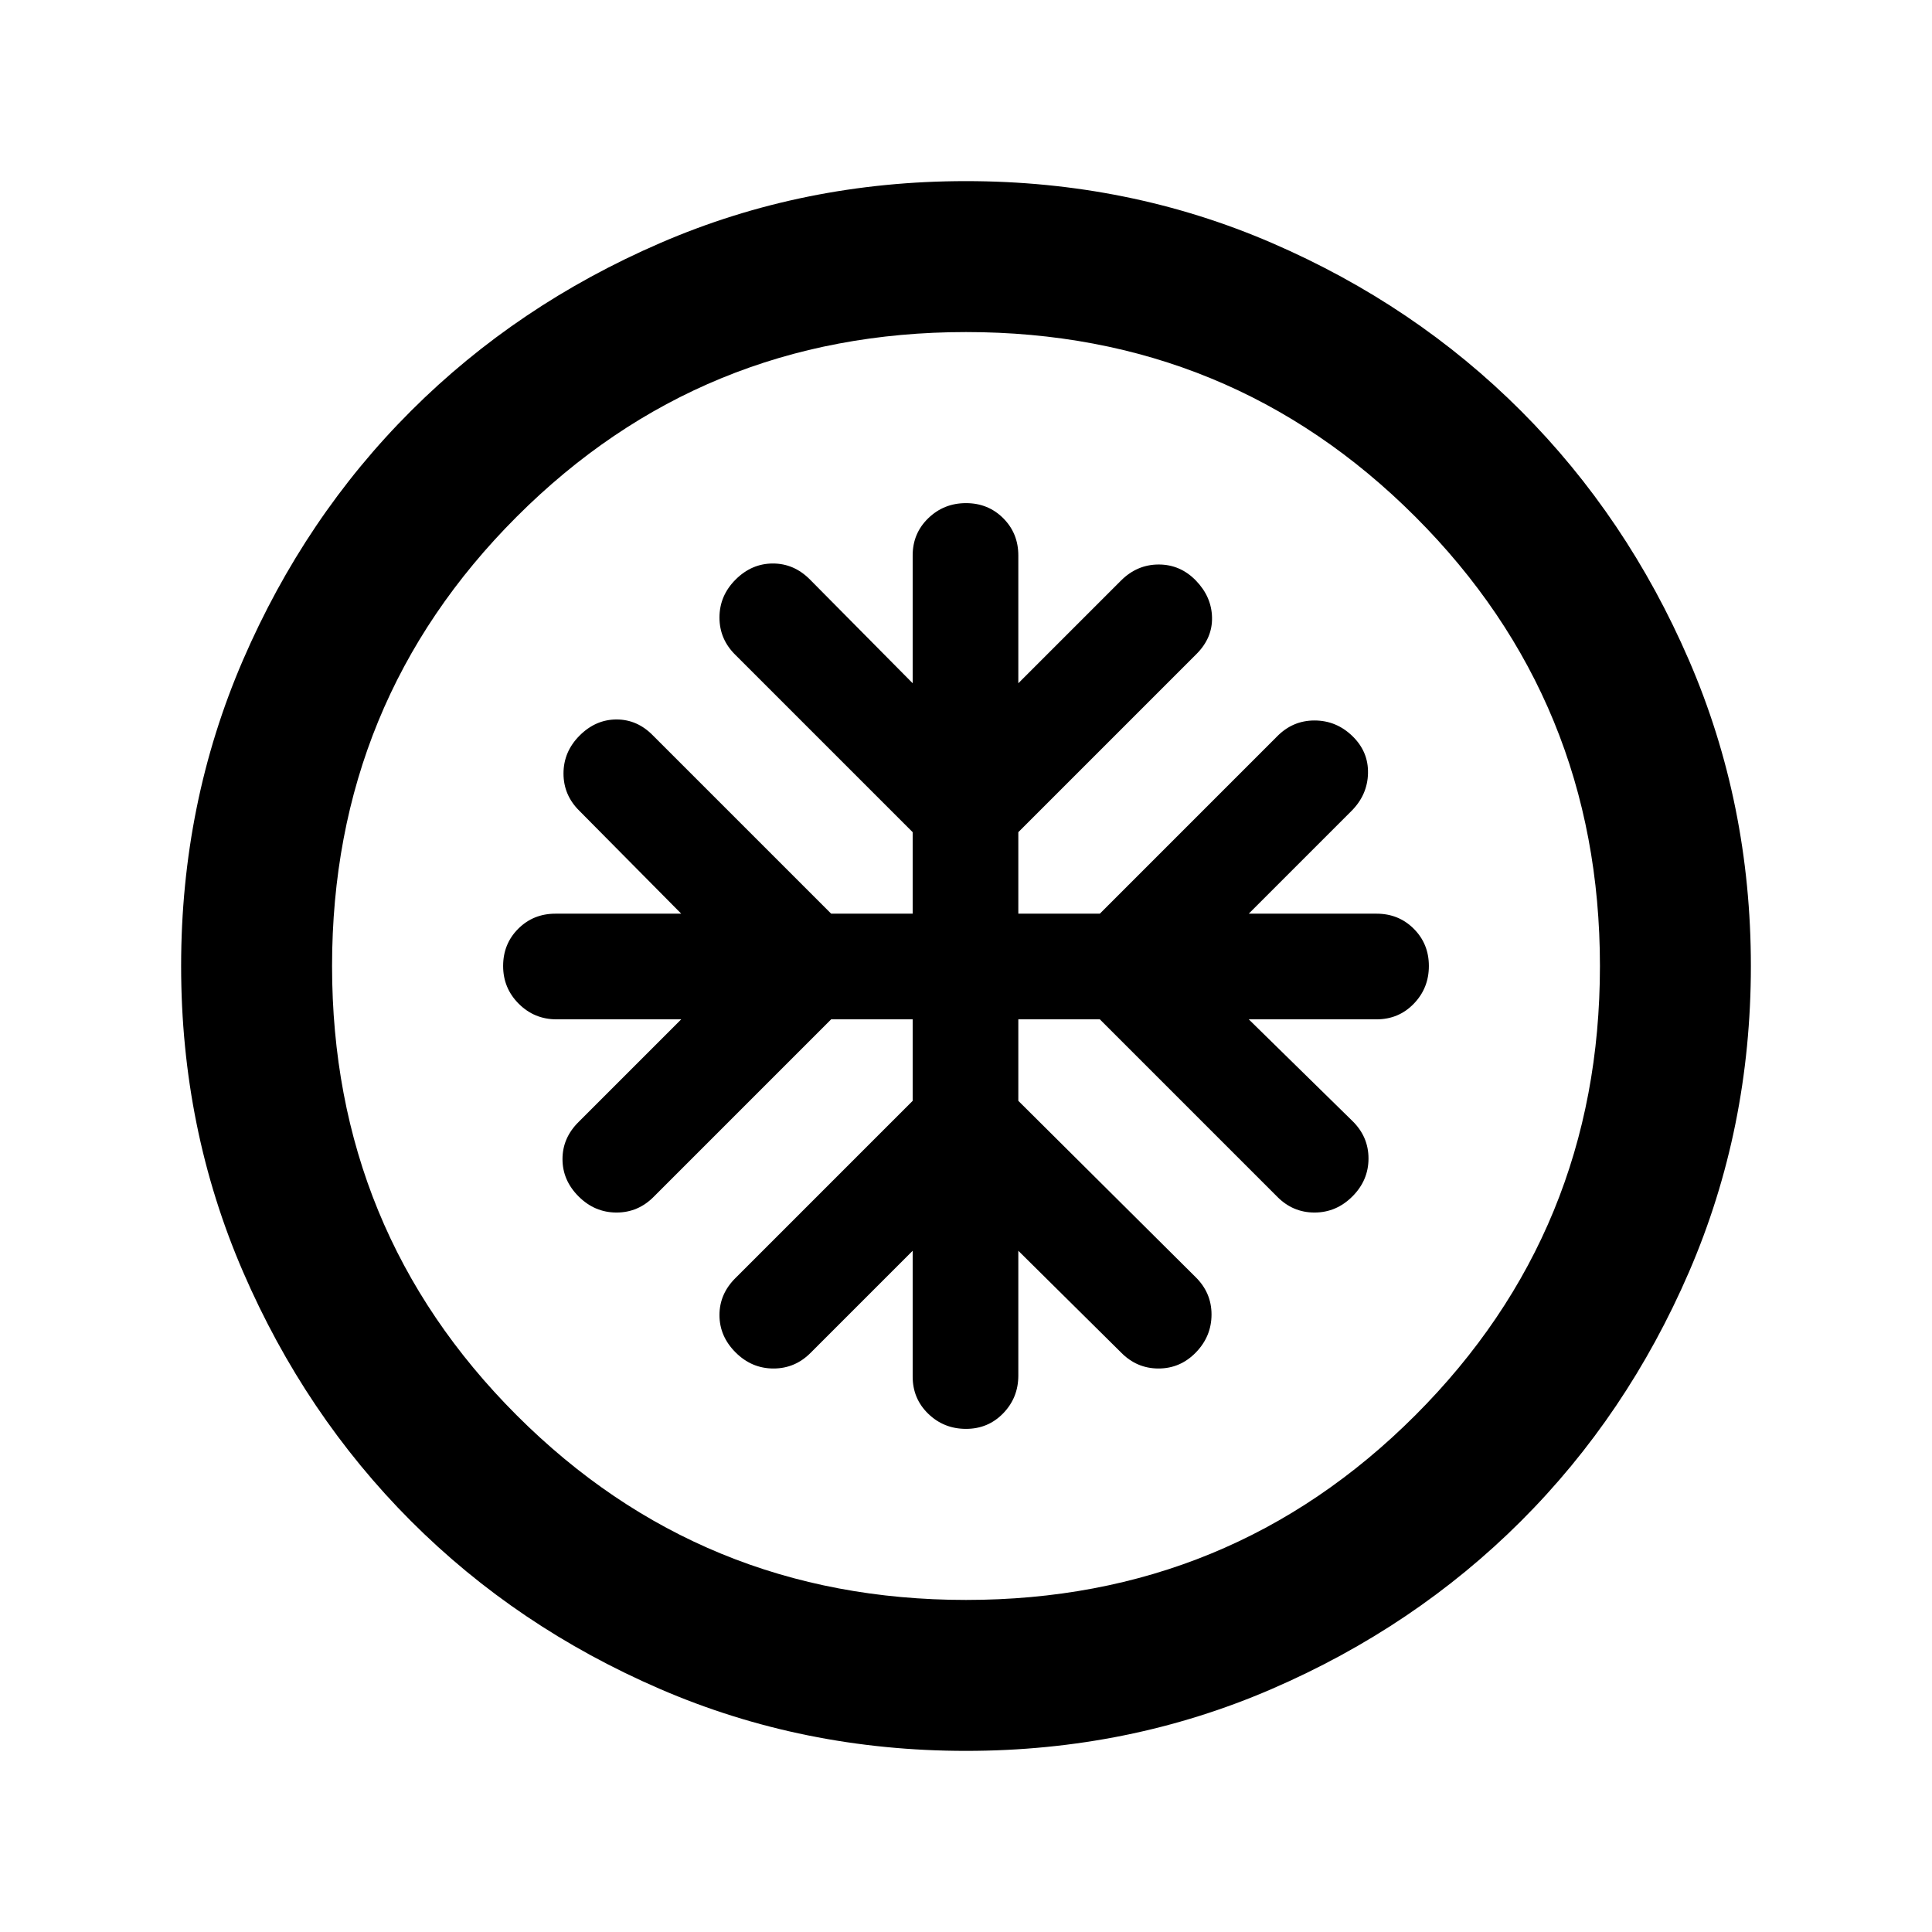 <svg xmlns="http://www.w3.org/2000/svg" height="24" viewBox="0 -960 960 960" width="24"><path d="M453.5-453.5v40.5l-88 88q-8 7.91-8 18.45 0 10.55 8 18.55t18.85 8q10.84 0 18.65-8l50.5-50.5v62.5q0 11 7.75 18.5T480-250q11 0 18.5-7.75t7.5-18.75v-62l51 50.5q7.81 8 18.65 8 10.85 0 18.6-8 7.75-8 7.75-18.85 0-10.84-8-18.65L506-413v-40.5h40.5l88 88q7.81 8 18.65 8 10.85 0 18.85-8 8-8 8-18.85 0-10.84-8-18.65l-51.5-50.5H684q11 0 18.5-7.75T710-480q0-11-7.5-18.5T684-506h-63.5l51-51q8-8 8.25-18.75t-7.75-18.5q-8-7.75-18.85-7.75-10.84 0-18.65 8l-88 88H506v-40.5l88.5-88.5q8-8 7.75-18.25t-7.99-18.25q-7.75-8-18.5-8-10.76 0-18.76 8l-51 51V-684q0-11-7.5-18.5T480-710q-11 0-18.75 7.5T453.5-684v63.5l-51-51.5q-7.91-8-18.45-8-10.55 0-18.55 8t-8 18.85q0 10.84 8 18.65l88 88v40.5H413l-88.5-88.5q-7.77-8-18.14-8-10.36 0-18.36 8t-8 18.85q0 10.84 8 18.65l50.5 51H276q-11 0-18.5 7.5T250-480q0 11 7.75 18.75t18.75 7.75h62l-51 51q-8 7.91-8 18.45 0 10.55 8 18.55t18.85 8q10.84 0 18.65-8l88-88h40.5ZM480-90q-80.91 0-152.07-30.76-71.15-30.77-123.79-83.5Q151.5-257 120.75-328.09 90-399.17 90-480q0-80.91 30.76-152.07 30.77-71.15 83.5-123.79Q257-808.5 328.09-839.25 399.17-870 480-870q80.91 0 152.07 30.76 71.15 30.77 123.79 83.5Q808.5-703 839.25-631.91 870-560.83 870-480q0 80.91-30.76 152.07-30.77 71.15-83.5 123.79Q703-151.5 631.91-120.75 560.83-90 480-90Zm0-75q131.5 0 223.25-91.75T795-480q0-131.5-91.75-223.25T480-795q-131.5 0-223.25 91.75T165-480q0 131.5 91.75 223.25T480-165Zm0-315Z"/></svg>